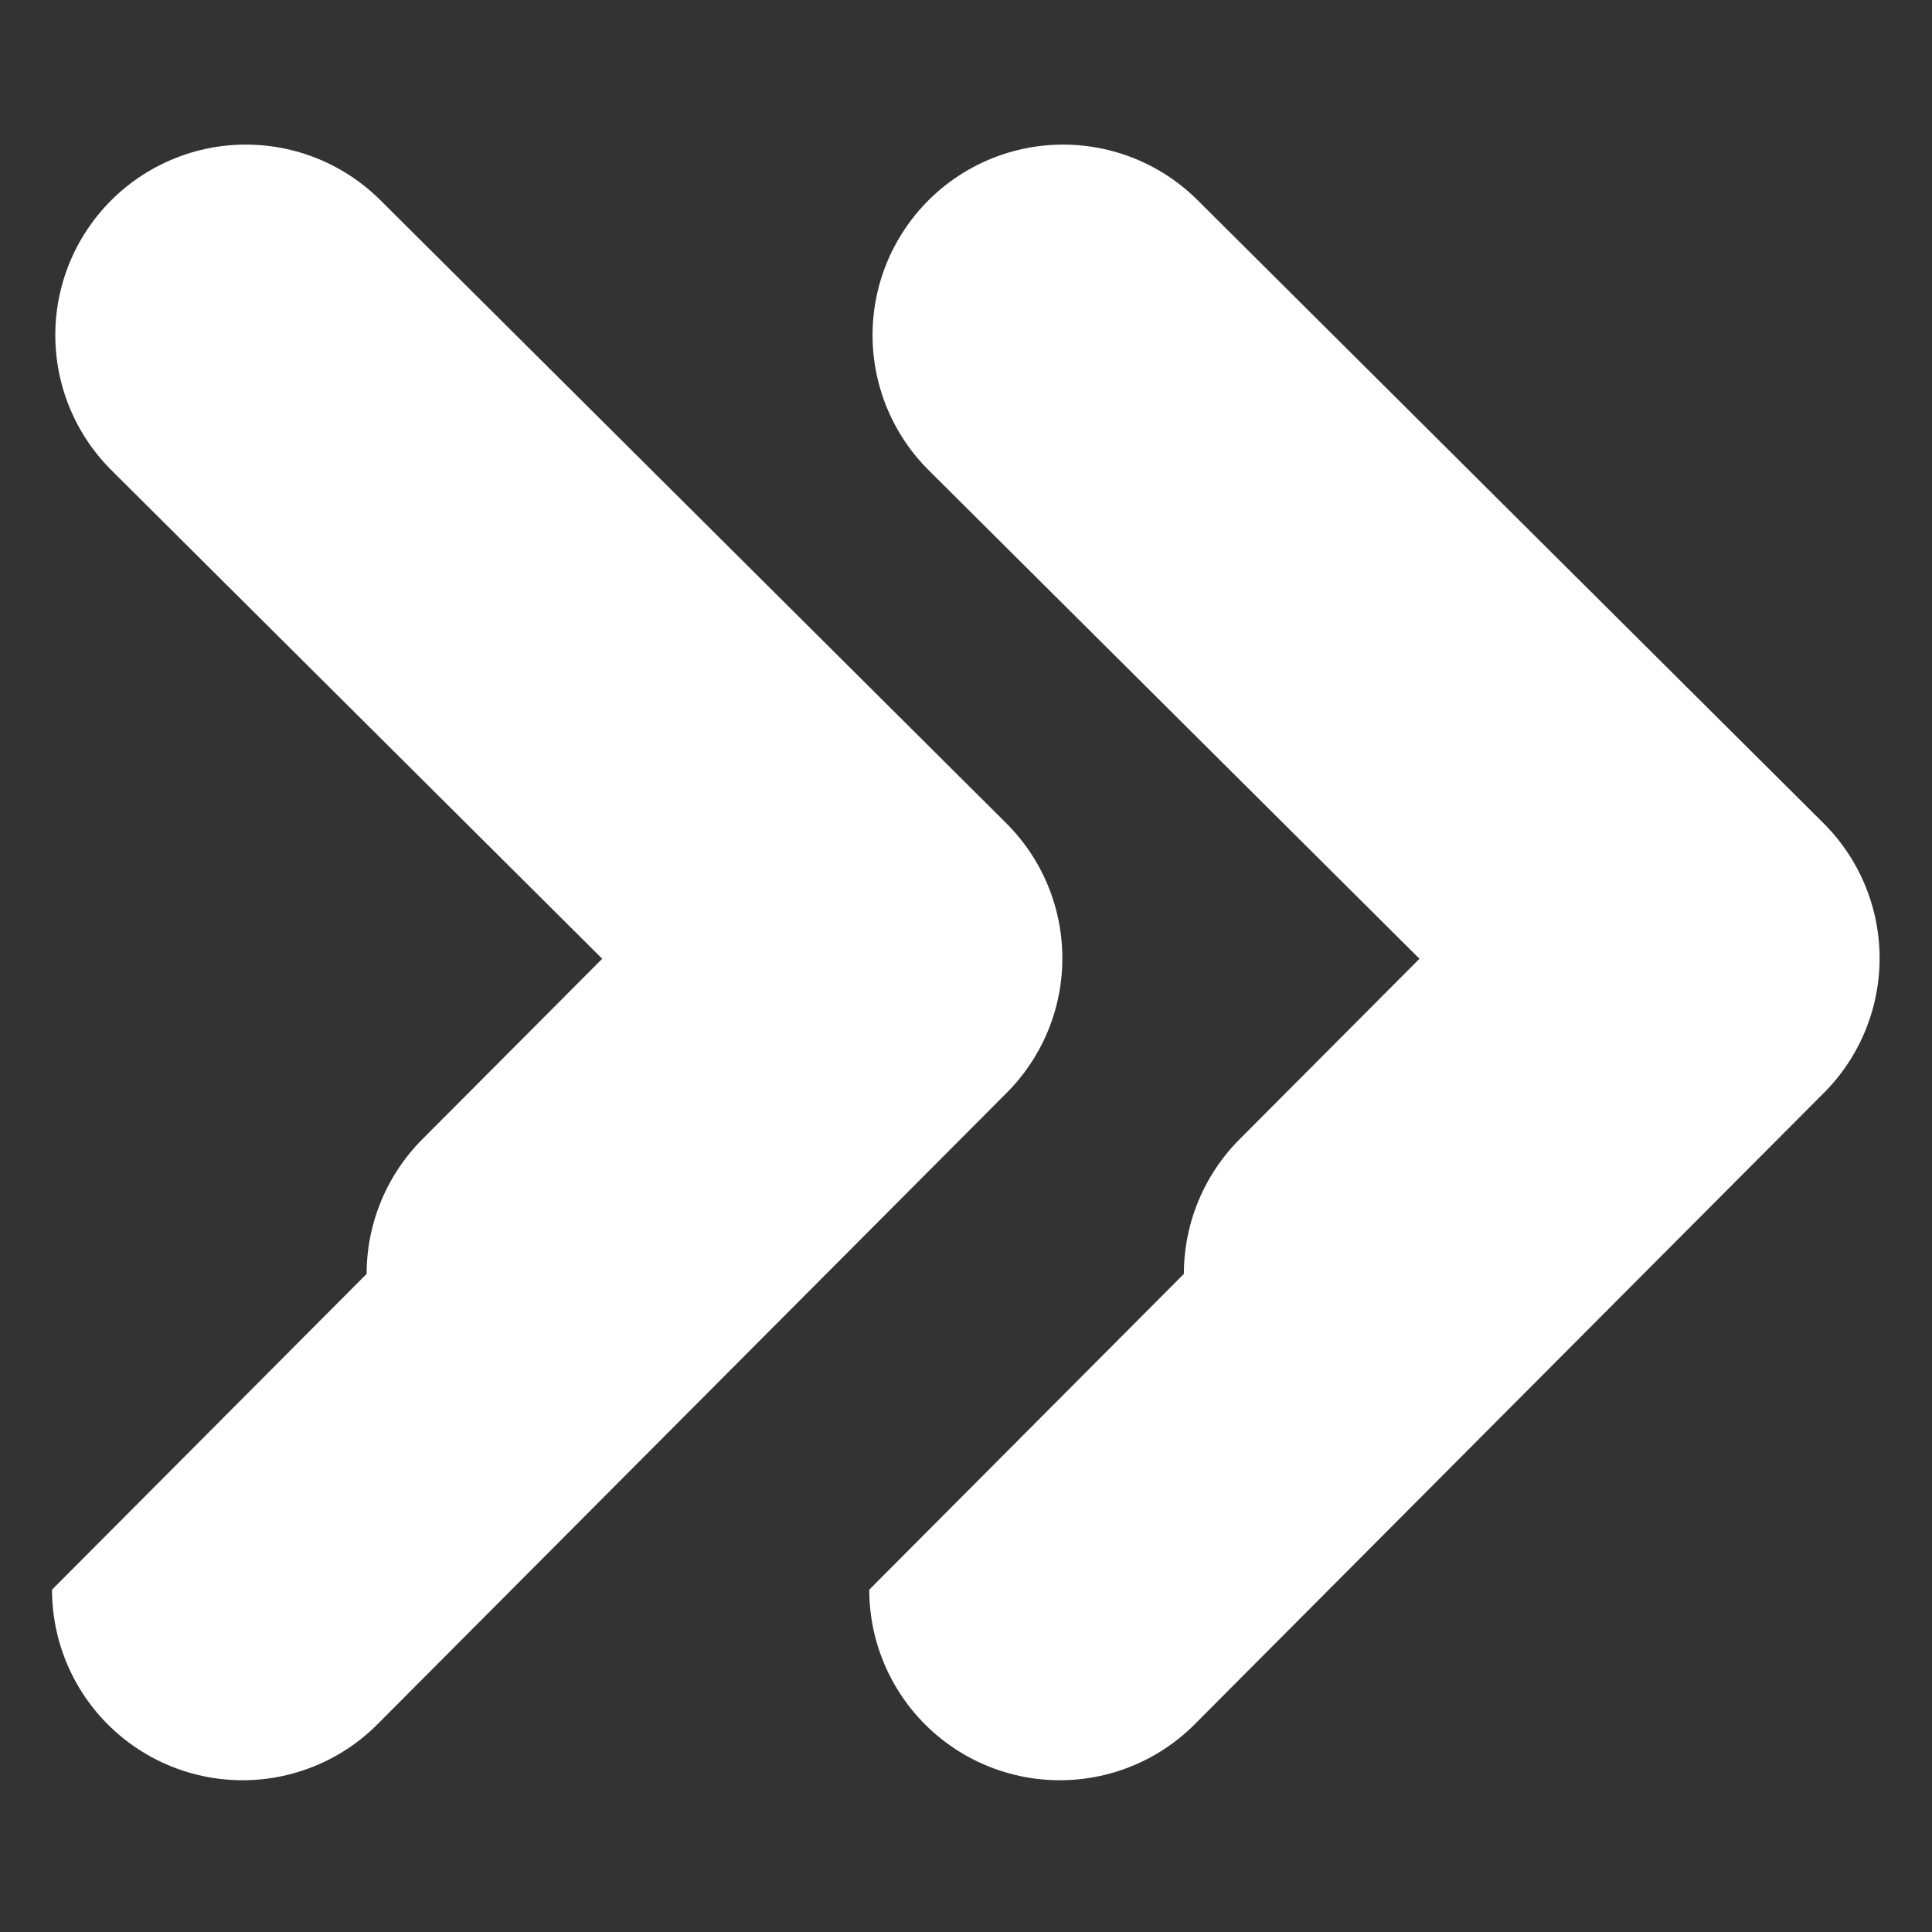<?xml version="1.0" encoding="utf-8"?>
<svg viewBox="0 0 1024 1024" width="1024px" height="1024px" xmlns="http://www.w3.org/2000/svg">
  <rect x="0" y="0" width="1024" height="1024" fill="#333333" stroke="none"/>
  <path style="fill: none; stroke-linecap: round; stroke-linejoin: round; stroke-width: 202px; stroke: rgb(255, 255, 255);" d="M 563.464 177.639 L 895.228 507.883 C 895.228 507.883 561.724 842.493 561.724 842.565"/>
  <path style="fill: none; stroke-linecap: round; stroke-linejoin: round; stroke-width: 202px; stroke: rgb(255, 255, 255);" d="M 130.306 177.639 L 462.07 507.883 C 462.07 507.883 128.566 842.493 128.566 842.565"/>
</svg>